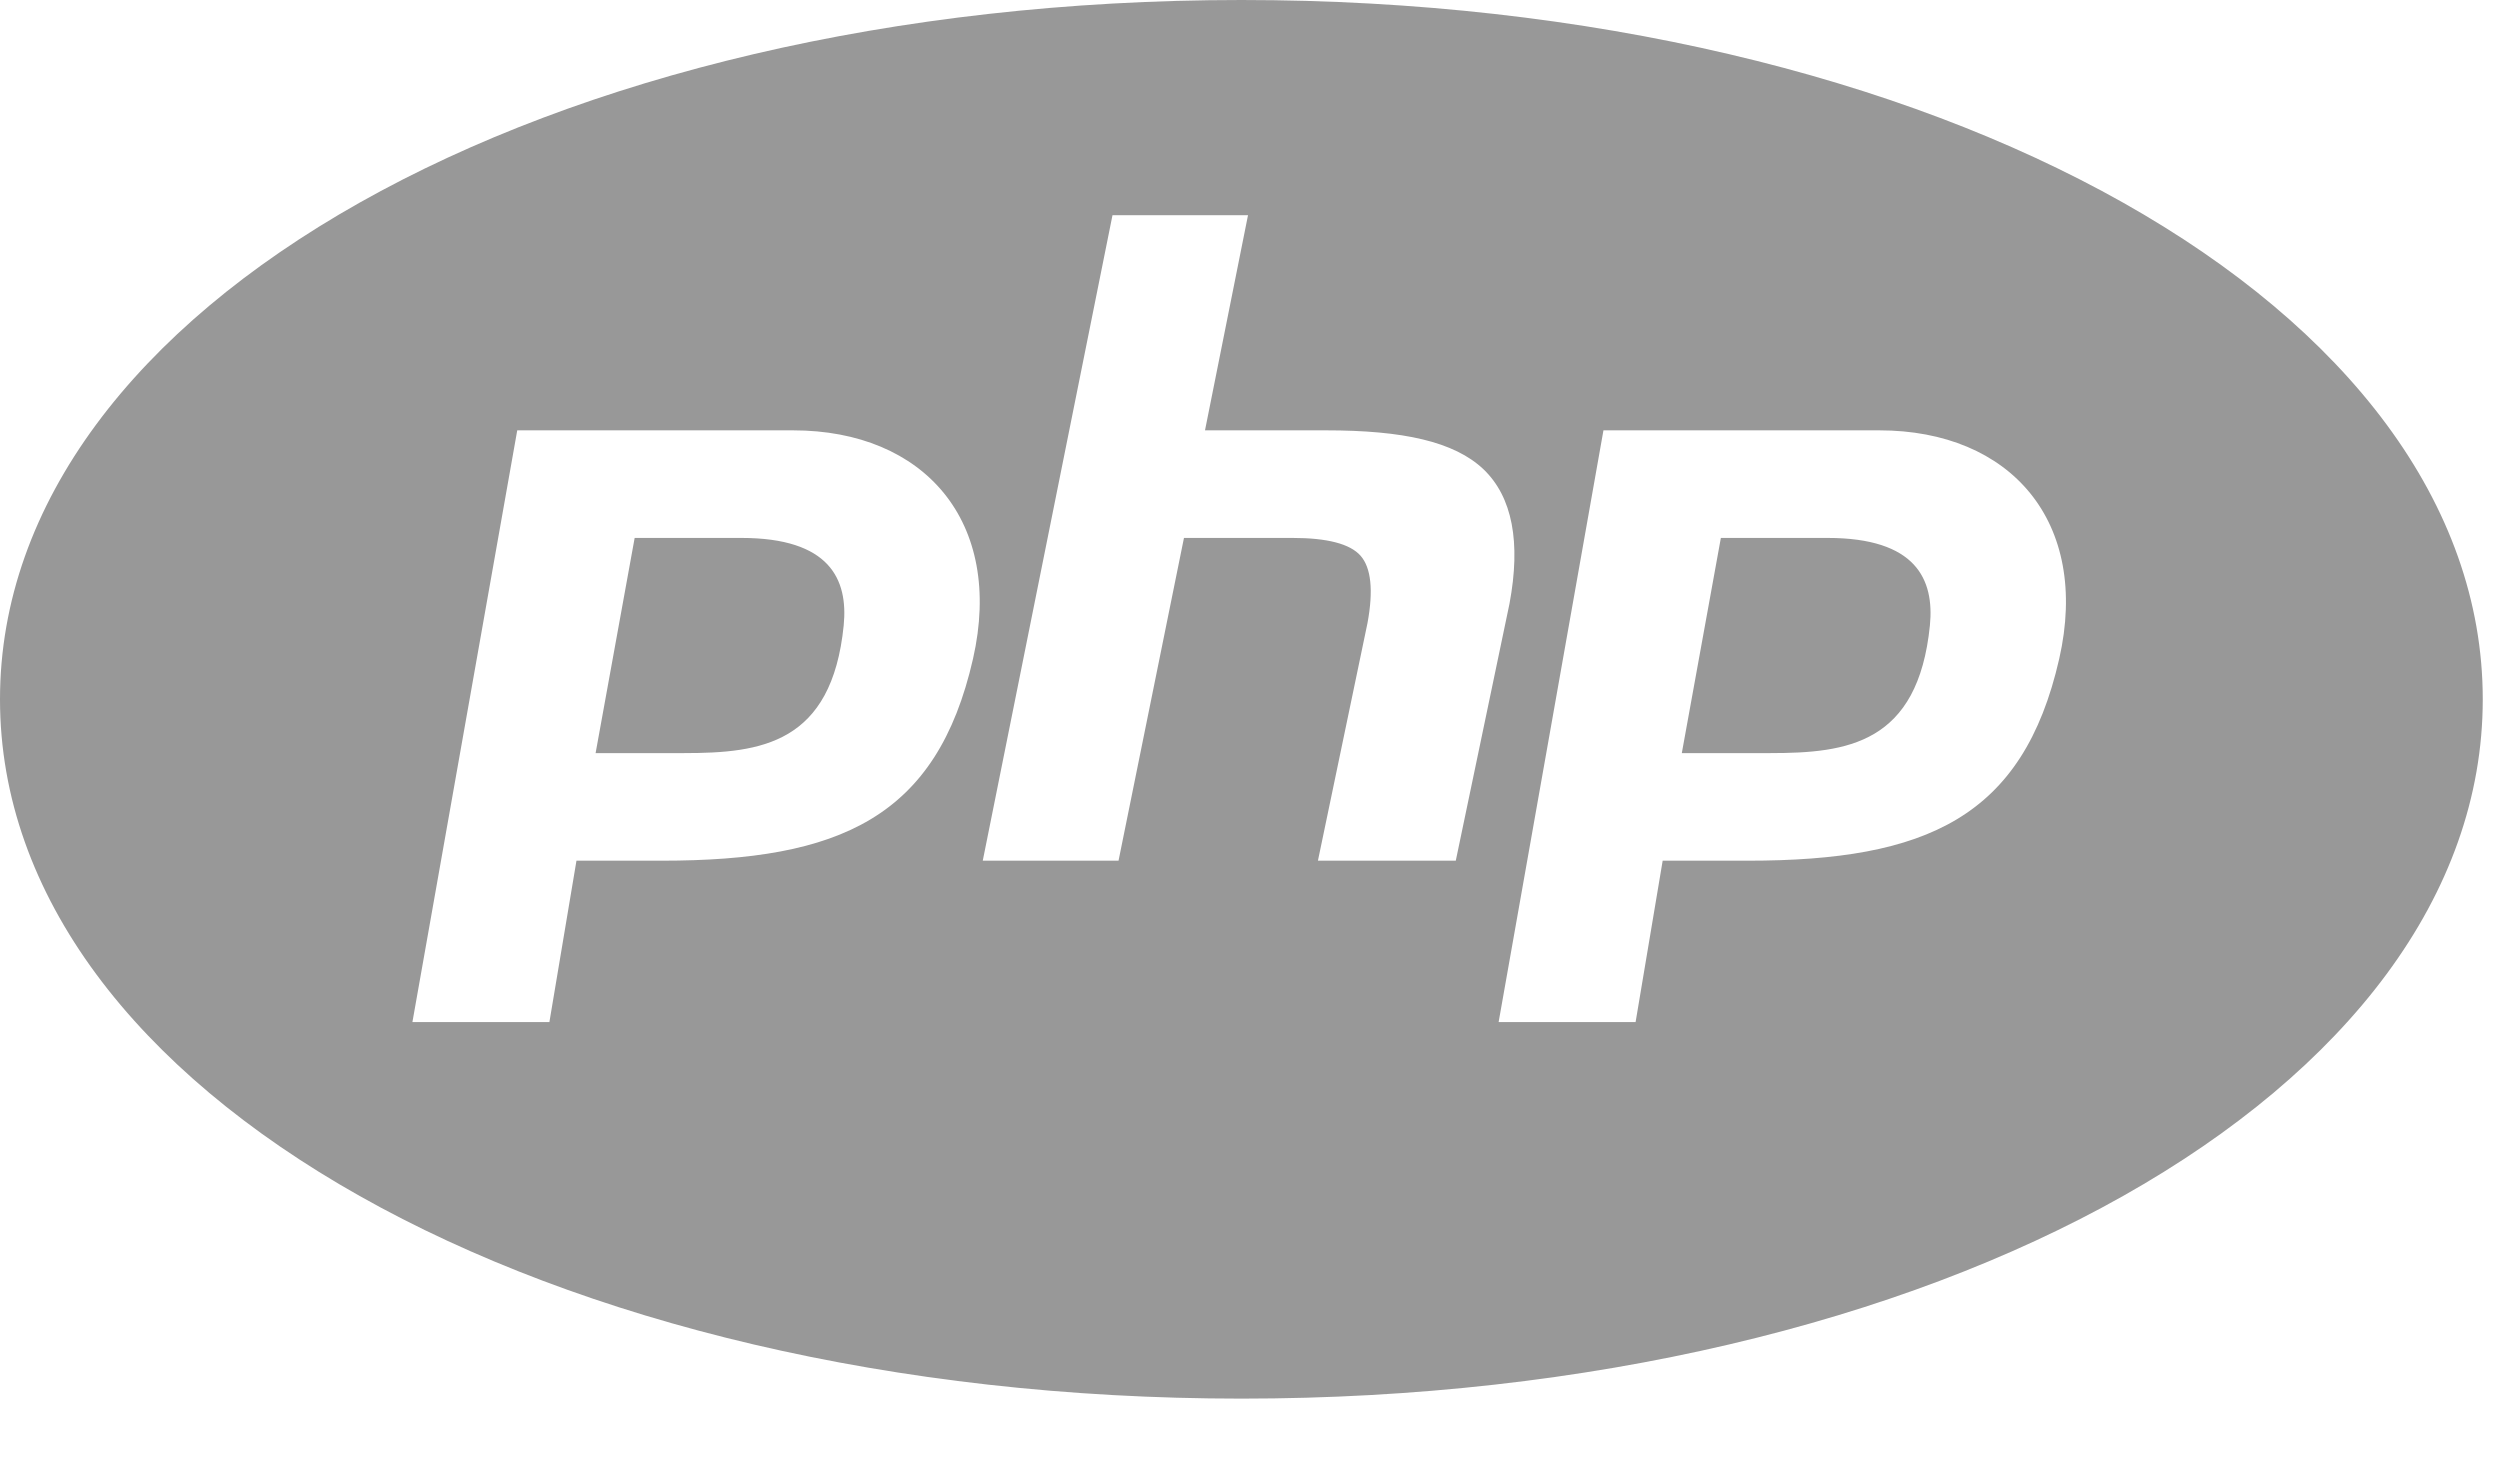 <svg width="29" height="17" viewBox="0 0 29 17" fill="none" xmlns="http://www.w3.org/2000/svg">
<path d="M14.4 0C6.326 0 0 3.564 0 8.112C0 12.66 6.326 16.224 14.4 16.224C22.474 16.224 28.8 12.66 28.8 8.112C28.8 3.564 22.474 0 14.4 0ZM12.905 2.496H14.477L13.978 4.992H15.382C16.273 4.992 16.87 5.121 17.21 5.445C17.543 5.765 17.644 6.289 17.51 7.003L16.887 9.984H15.288L15.863 7.227C15.933 6.849 15.905 6.586 15.783 6.447C15.661 6.308 15.394 6.24 14.993 6.24H13.734L12.975 9.984H11.4L12.905 2.496ZM6 4.992H9.199C10.725 4.992 11.648 6.055 11.287 7.642C10.868 9.484 9.743 9.984 7.676 9.984H6.687L6.373 11.856H4.784L6 4.992ZM18.6 4.992H21.799C23.325 4.992 24.248 6.055 23.887 7.642C23.468 9.484 22.343 9.984 20.276 9.984H19.287L18.973 11.856H17.384L18.6 4.992ZM7.362 6.24L6.909 8.736H7.936C8.824 8.736 9.649 8.631 9.787 7.254C9.839 6.72 9.626 6.24 8.599 6.24H7.362ZM19.962 6.24L19.509 8.736H20.536C21.424 8.736 22.249 8.631 22.387 7.254C22.439 6.72 22.226 6.24 21.199 6.24H19.962Z" fill="#989898"/>
</svg>
